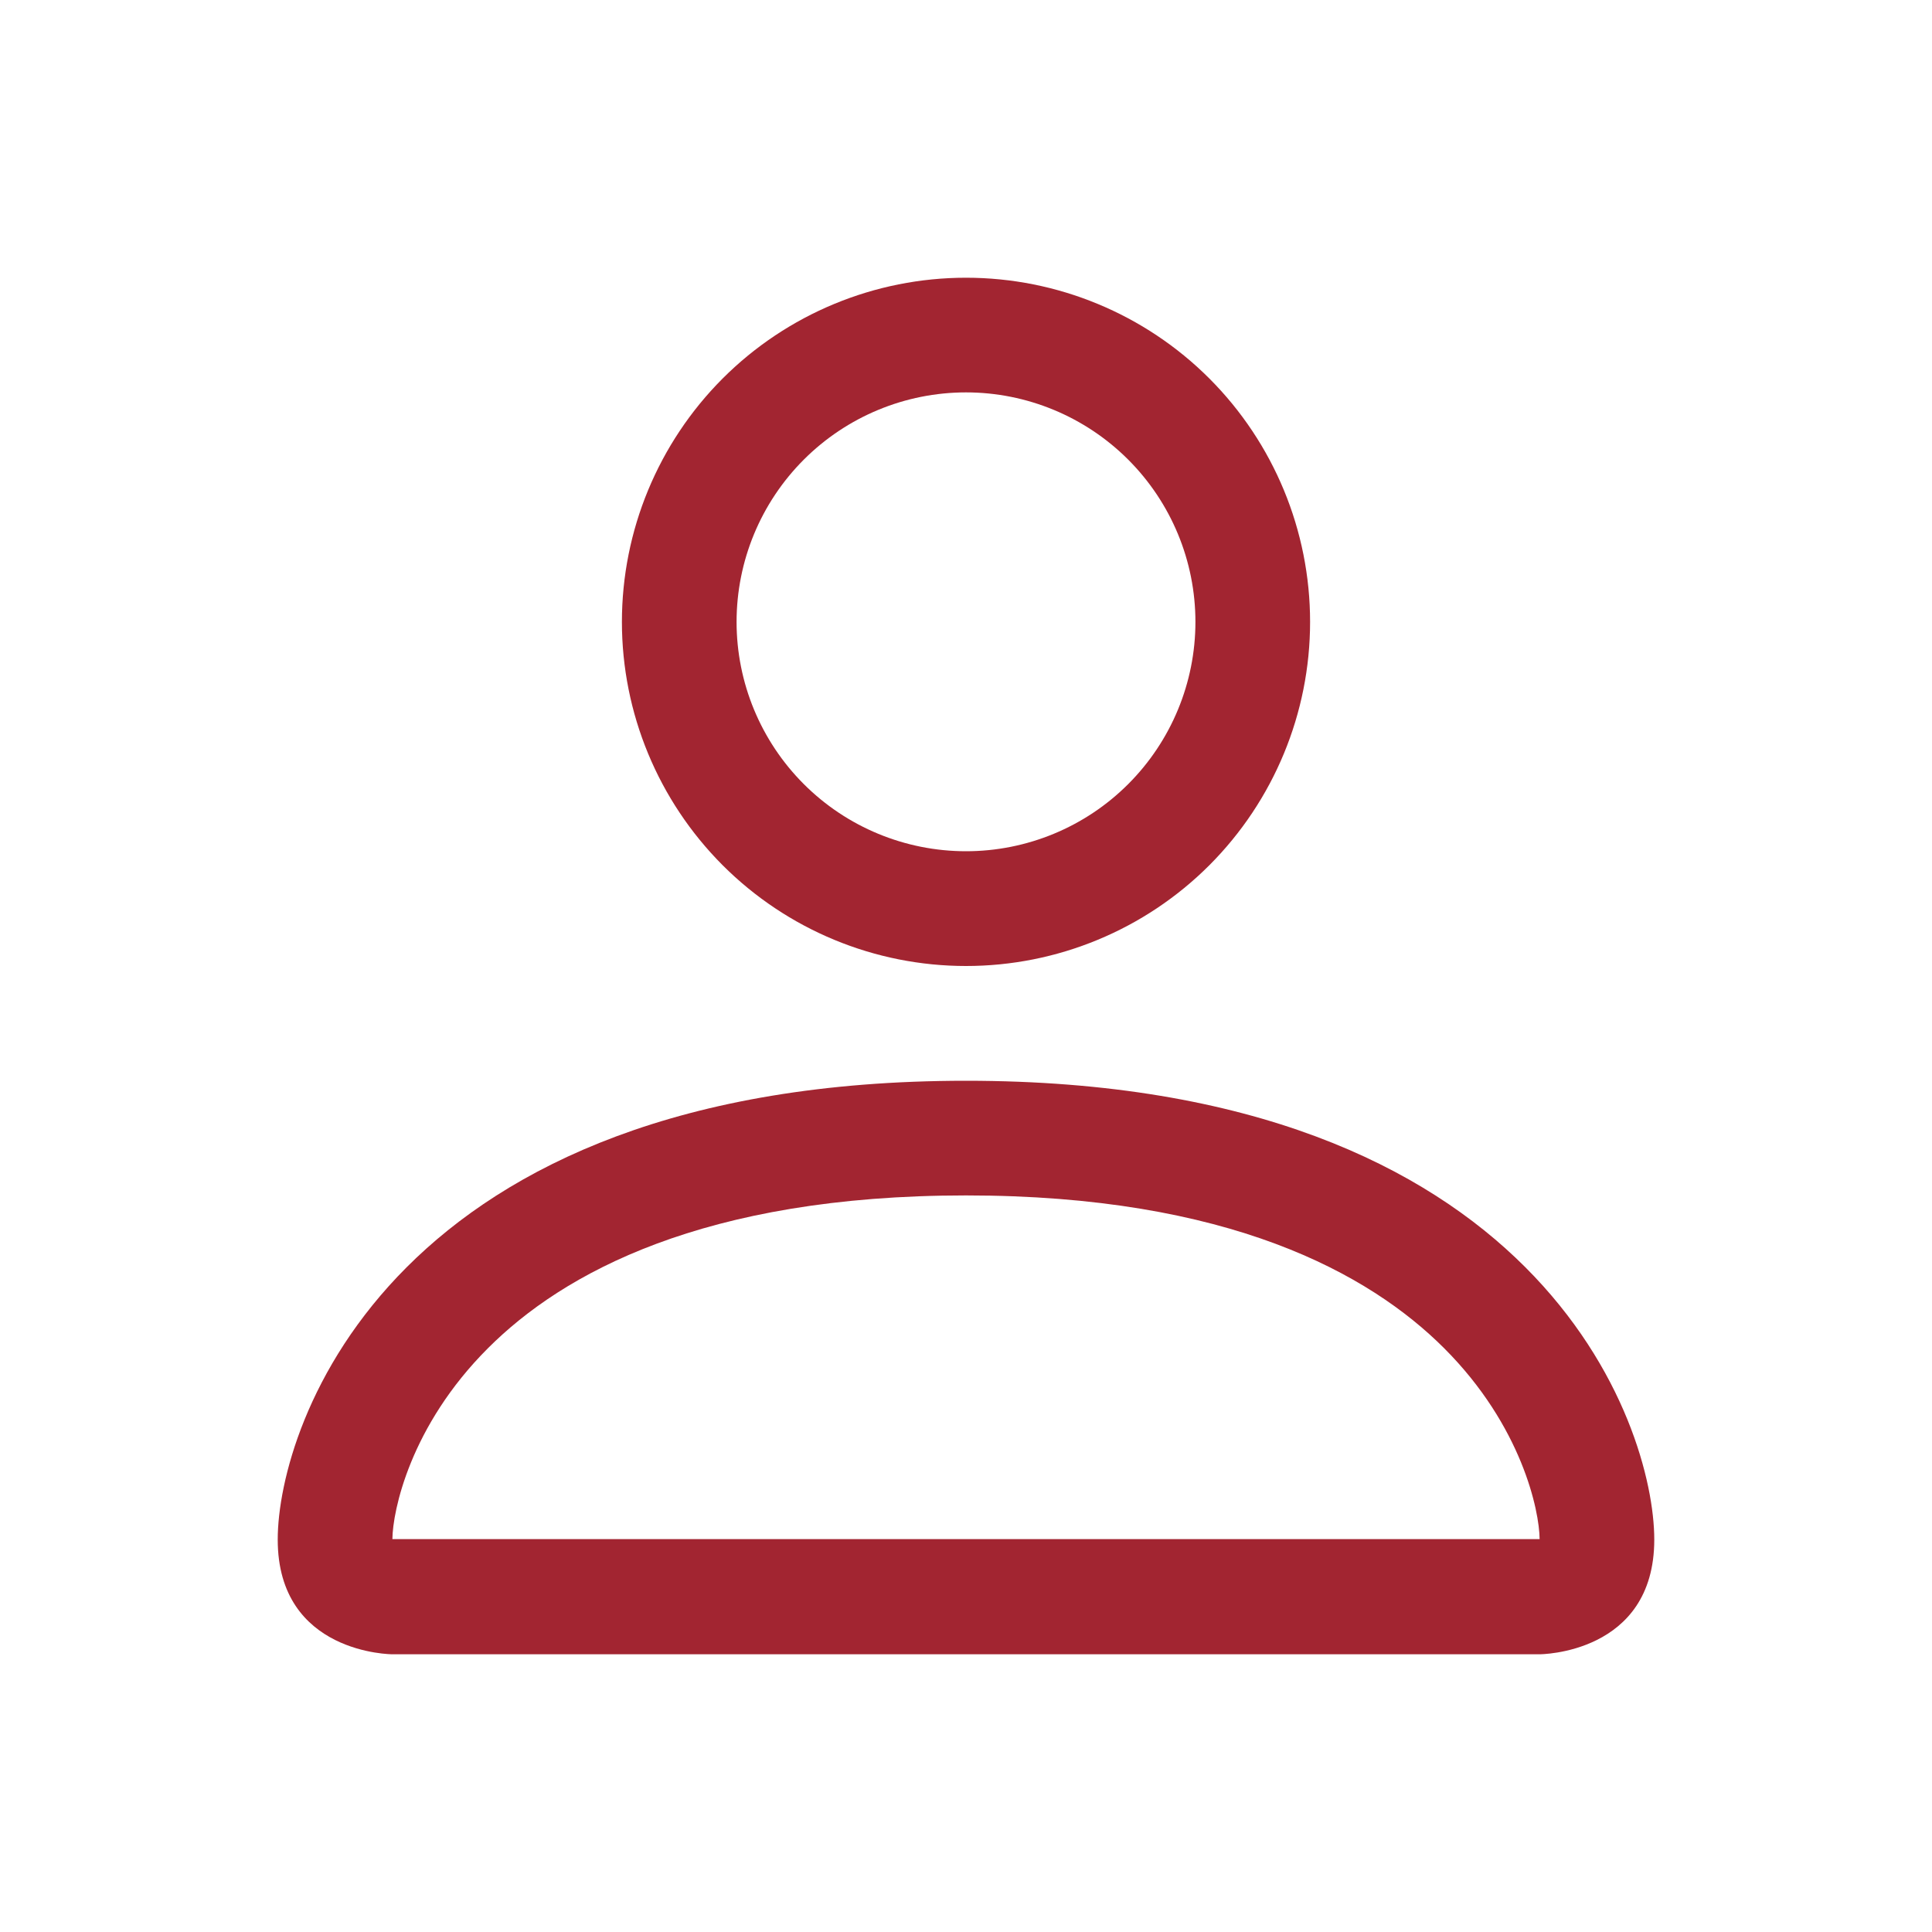 <svg width="20" height="20" viewBox="0 0 20 20" fill="none" xmlns="http://www.w3.org/2000/svg">
<path d="M10 10C10.945 10 11.851 9.625 12.519 8.957C13.187 8.288 13.562 7.382 13.562 6.438C13.562 5.493 13.187 4.587 12.519 3.918C11.851 3.25 10.945 2.875 10 2.875C9.055 2.875 8.149 3.25 7.481 3.918C6.813 4.587 6.438 5.493 6.438 6.438C6.438 7.382 6.813 8.288 7.481 8.957C8.149 9.625 9.055 10 10 10ZM12.375 6.438C12.375 7.067 12.125 7.671 11.679 8.117C11.234 8.562 10.63 8.812 10 8.812C9.37 8.812 8.766 8.562 8.321 8.117C7.875 7.671 7.625 7.067 7.625 6.438C7.625 5.808 7.875 5.204 8.321 4.758C8.766 4.313 9.37 4.062 10 4.062C10.63 4.062 11.234 4.313 11.679 4.758C12.125 5.204 12.375 5.808 12.375 6.438ZM17.125 15.938C17.125 17.125 15.938 17.125 15.938 17.125H4.062C4.062 17.125 2.875 17.125 2.875 15.938C2.875 14.75 4.062 11.188 10 11.188C15.938 11.188 17.125 14.75 17.125 15.938ZM15.938 15.933C15.936 15.641 15.755 14.762 14.95 13.957C14.175 13.182 12.718 12.375 10 12.375C7.281 12.375 5.825 13.182 5.051 13.957C4.245 14.762 4.065 15.641 4.062 15.933H15.938Z" fill="#A22531"/>
</svg>
